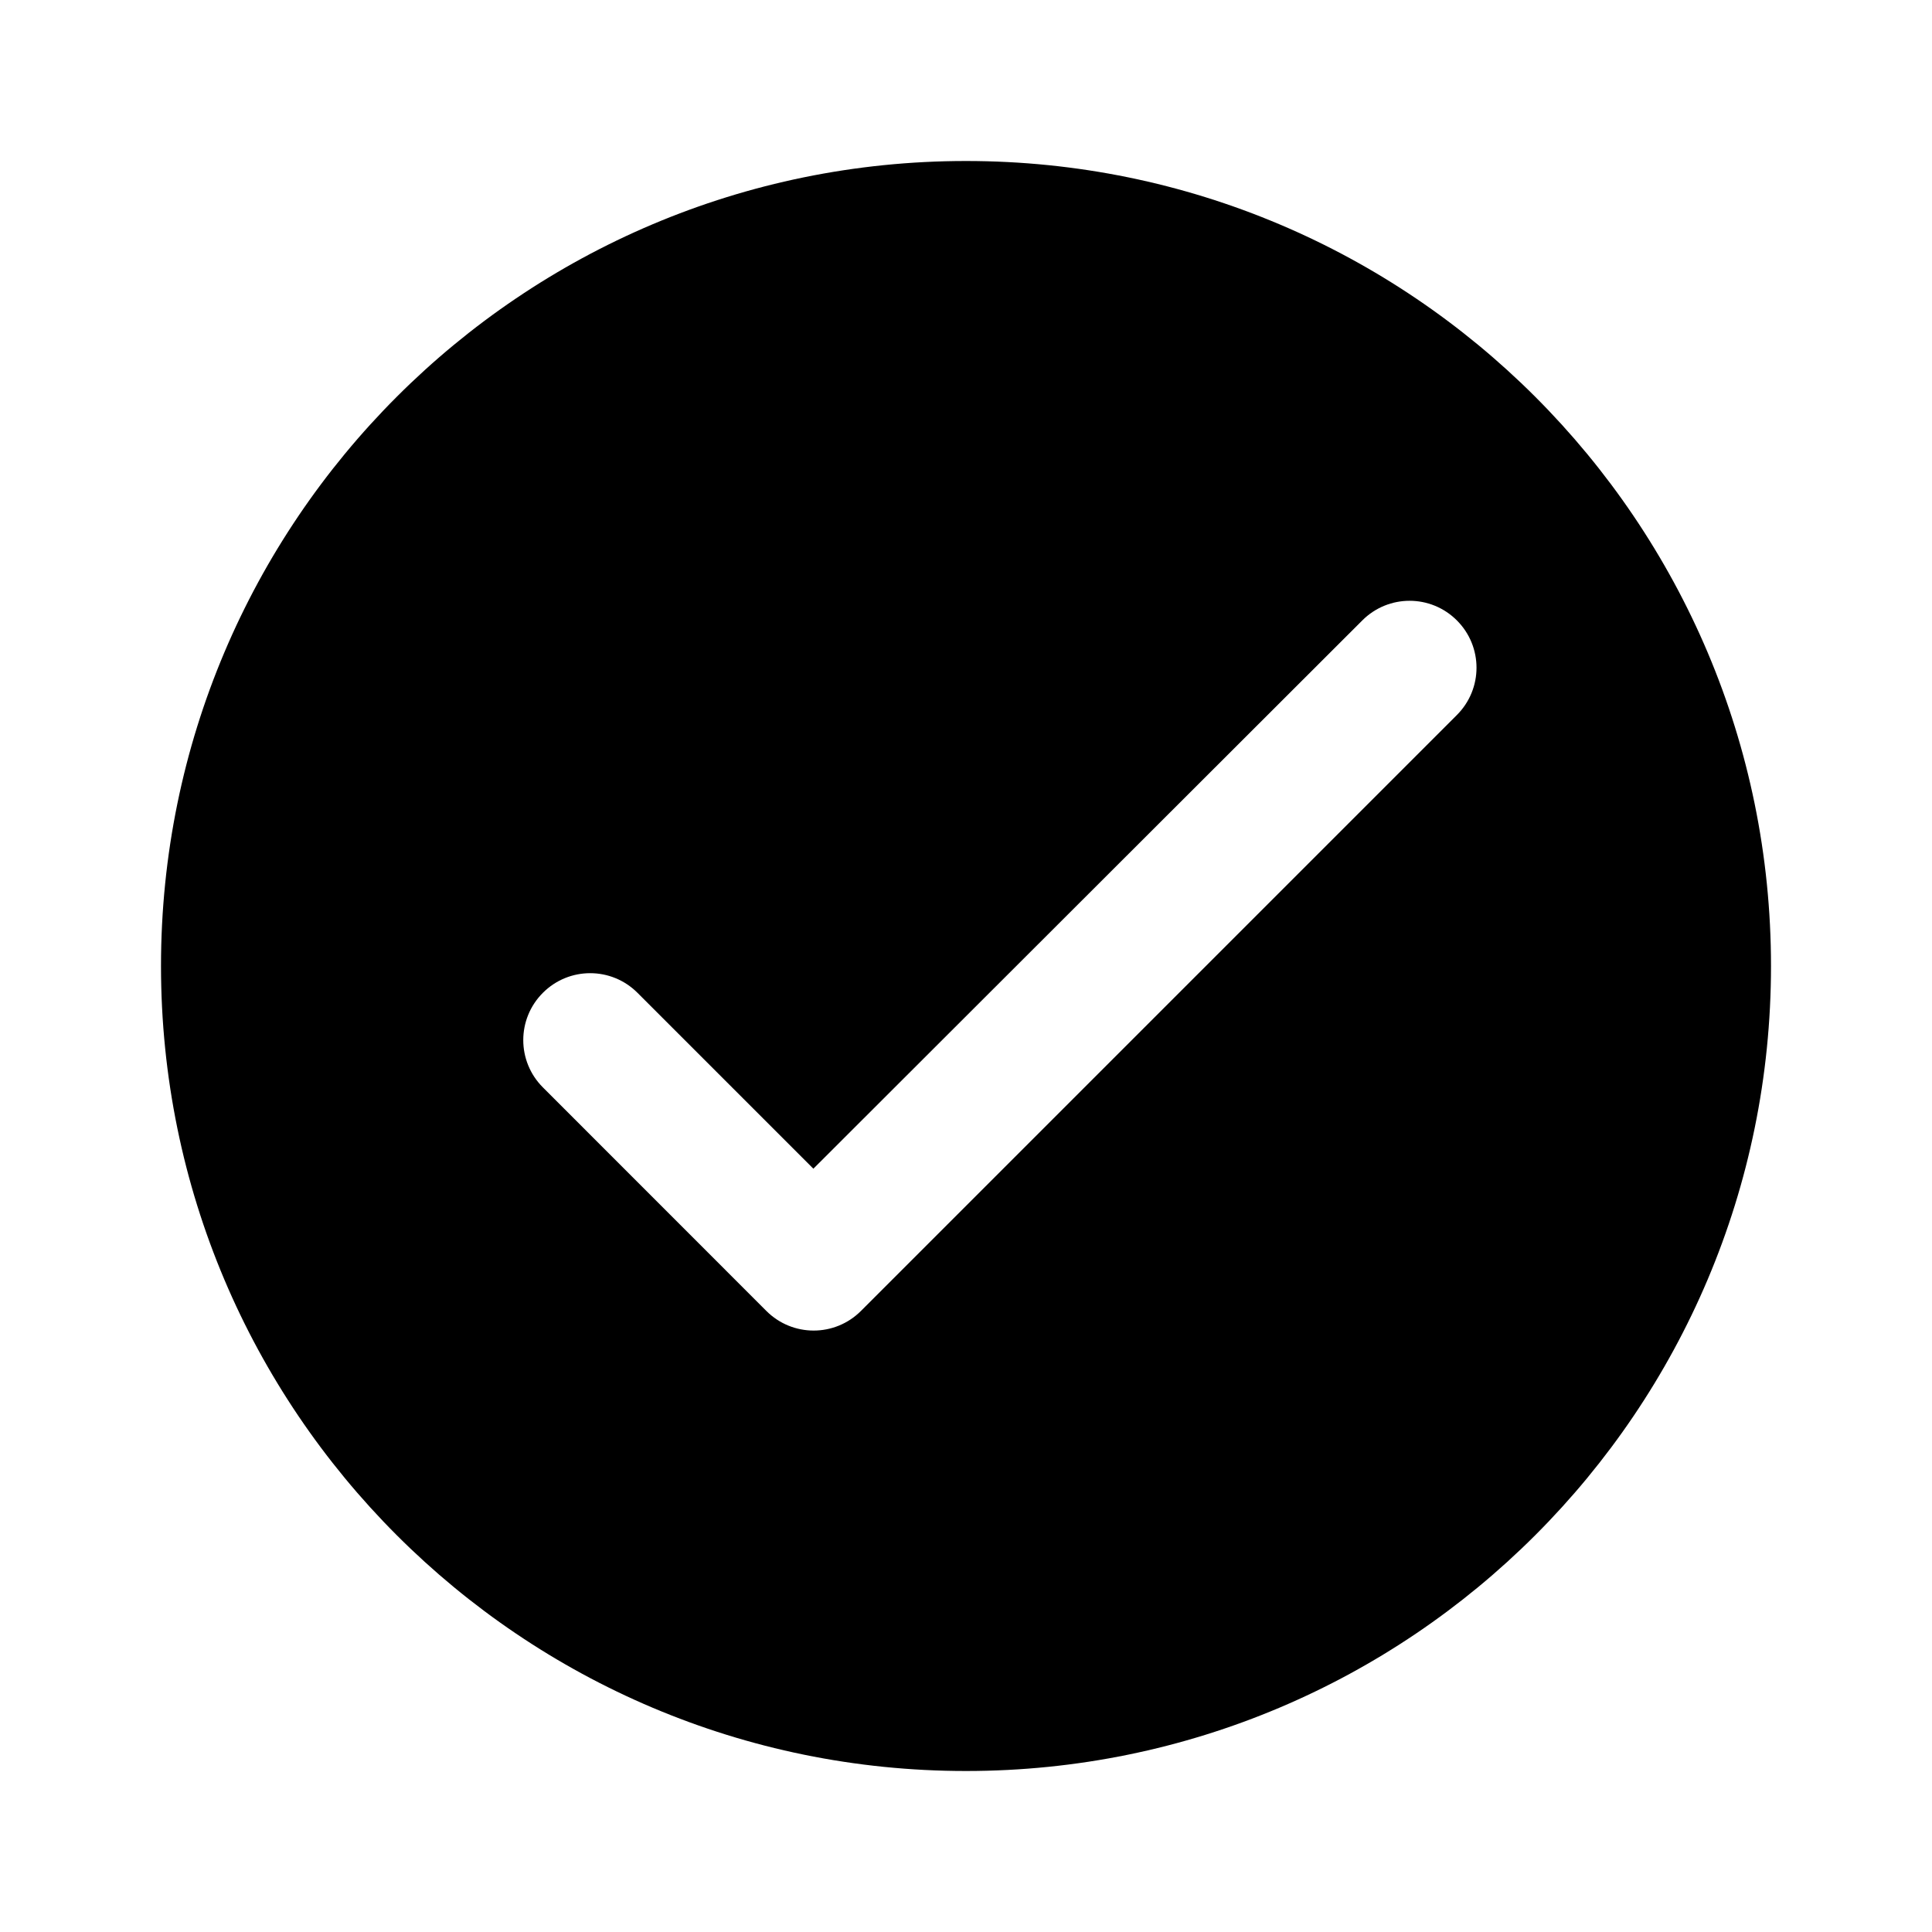 <svg viewBox="0 0 24 24">
  <path fill="currentColor" d="M12,2 C17.523,2 22,6.477 22,12 C22,17.523 17.523,22 12,22 C6.477,22 2,17.523 2,12 C2,6.477 6.477,2 12,2 Z M16.923,7.707 L10.104,14.518 L7.919,12.333 C7.594,12.008 7.069,12.008 6.744,12.333 C6.419,12.658 6.419,13.183 6.744,13.508 L9.52,16.285 C9.845,16.61 10.37,16.61 10.695,16.285 L18.098,8.882 C18.423,8.557 18.423,8.032 18.098,7.707 C17.773,7.382 17.248,7.382 16.923,7.707 Z" />
</svg>
